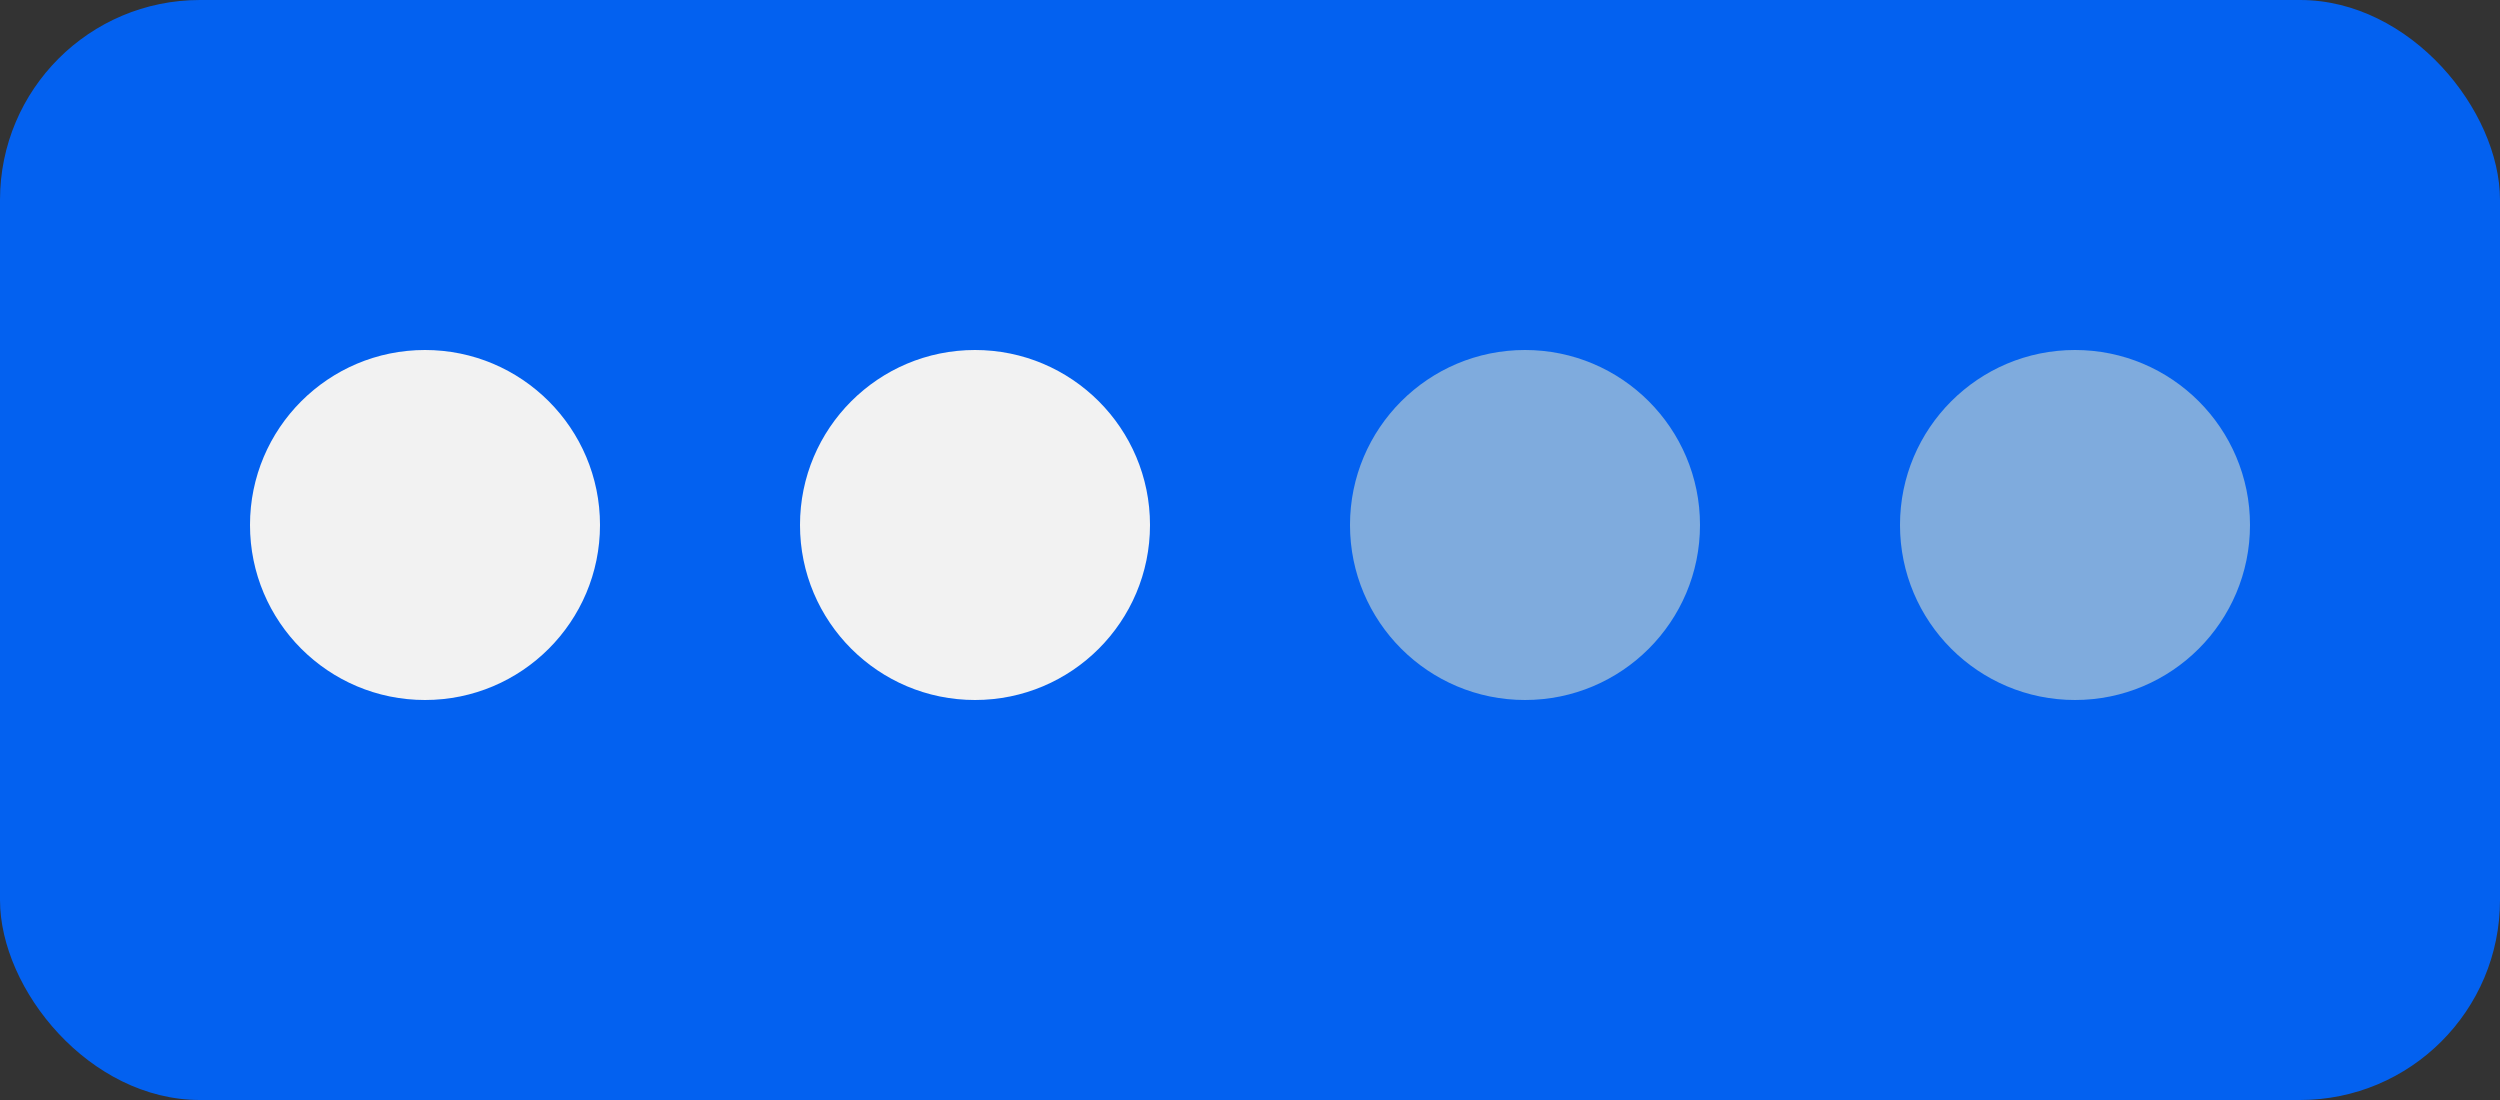 <svg width="50" height="22" viewBox="0 0 50 22" fill="none" xmlns="http://www.w3.org/2000/svg">
    <rect x="0" y="0" width="50" height="22" fill="#333333" stroke="none"/>
    <rect width="50" height="22" rx="4" fill="#0361F0" />
    <circle cx="8.5" cy="10.5" r="3.5" fill="#F2F2F2" />
    <circle cx="19.5" cy="10.5" r="3.5" fill="#F2F2F2" />
    <circle opacity="0.7" cx="30.5" cy="10.5" r="3.5" fill="#B4CBD5" />
    <circle opacity="0.7" cx="41.5" cy="10.5" r="3.5" fill="#B4CBD5" />
</svg>
